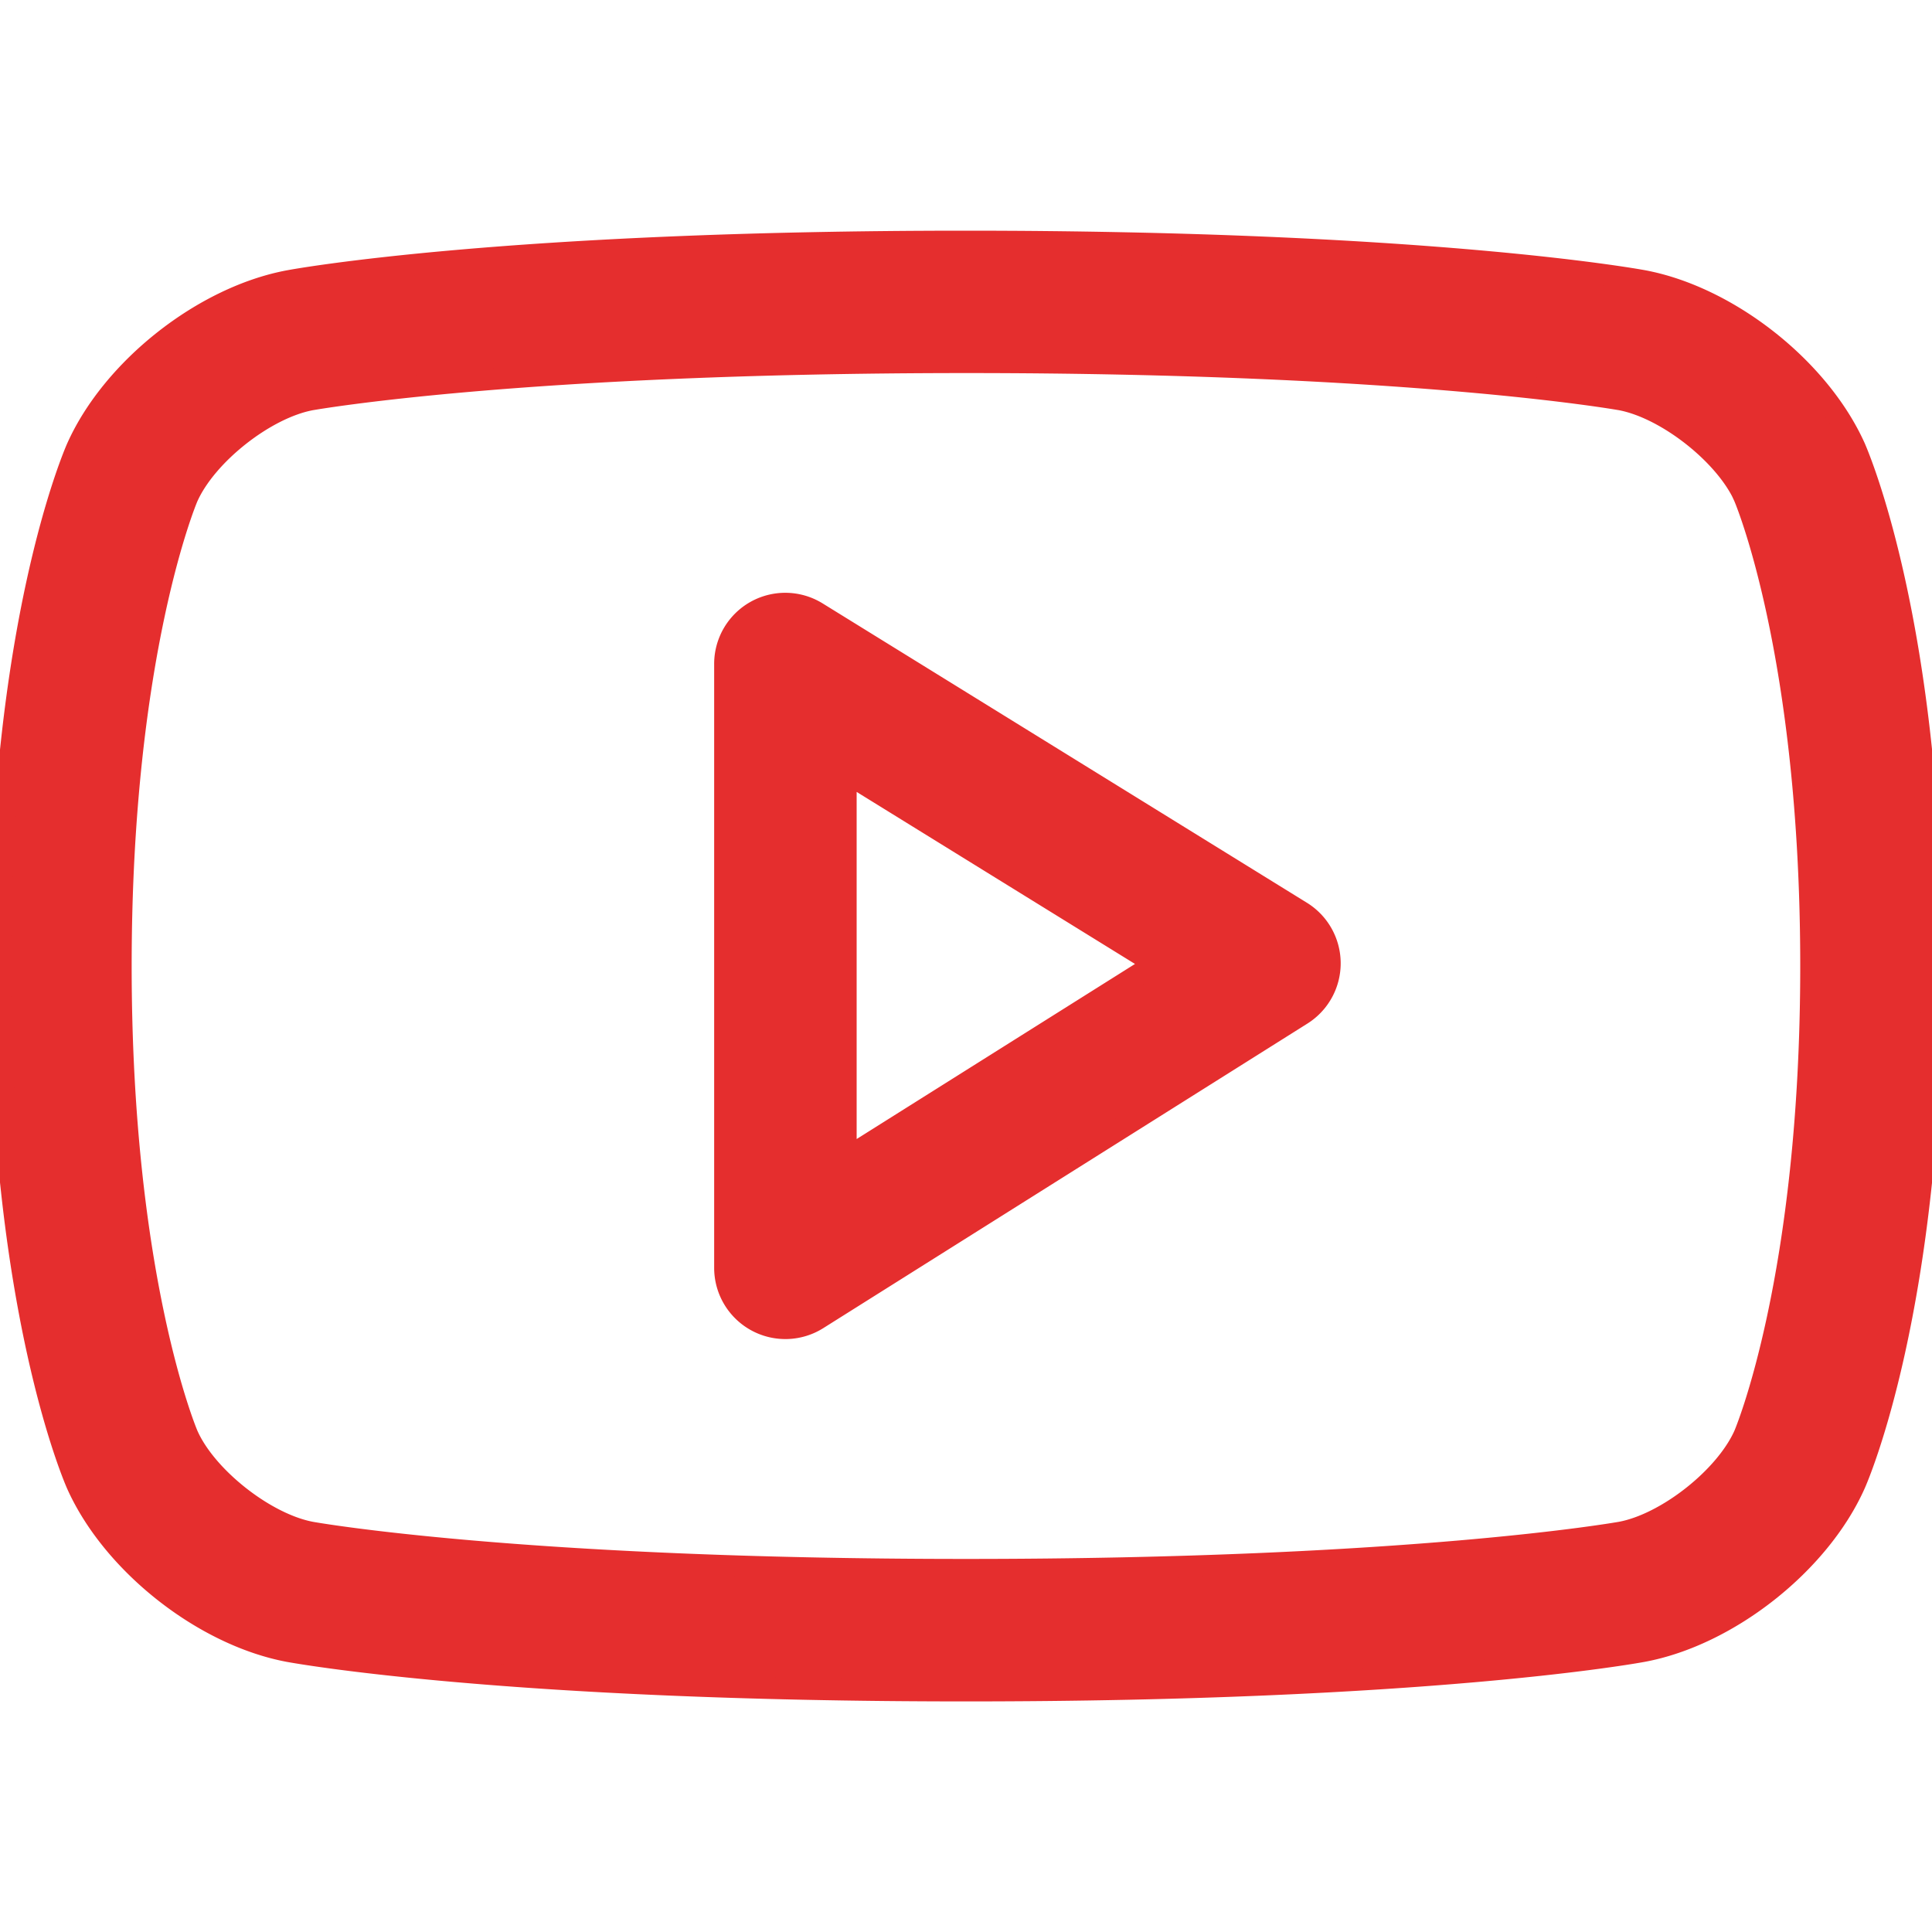 <svg fill="#e52e2e" width="40px" height="40px" viewBox="0 -2.5 20 20" xmlns="http://www.w3.org/2000/svg" preserveAspectRatio="xMidYMid" stroke="#e52e2e" stroke-width="0.224"><g id="SVGRepo_bgCarrier" stroke-width="0"/><g id="SVGRepo_tracerCarrier" stroke-linecap="round" stroke-linejoin="round"/><g id="SVGRepo_iconCarrier"><path d="M19.201 12.862c-0.366 0.822 -1.309 1.566 -2.194 1.731 -0.091 0.017 -2.255 0.408 -7.001 0.408h-0.013c-4.745 0 -6.911 -0.391 -7.001 -0.407 -0.886 -0.165 -1.829 -0.909 -2.196 -1.732C0.764 12.788 0.001 11.029 0.001 7.5s0.764 -5.289 0.796 -5.362C1.163 1.316 2.107 0.572 2.993 0.408 3.083 0.391 5.249 0 9.994 0c4.758 0 6.923 0.391 7.013 0.407 0.886 0.165 1.829 0.909 2.196 1.731C19.234 2.211 20 3.971 20 7.5s-0.766 5.288 -0.799 5.362ZM18.058 2.644c-0.195 -0.438 -0.806 -0.919 -1.28 -1.008C16.758 1.633 14.616 1.25 10.006 1.25c-4.622 0 -6.766 0.383 -6.786 0.386 -0.474 0.088 -1.084 0.569 -1.28 1.01 -0.006 0.013 -0.689 1.622 -0.689 4.854s0.683 4.84 0.69 4.856c0.194 0.438 0.805 0.919 1.279 1.008 0.02 0.004 2.164 0.386 6.773 0.386h0.013c4.61 0 6.752 -0.383 6.772 -0.386 0.474 -0.088 1.084 -0.569 1.28 -1.01 0.006 -0.014 0.69 -1.623 0.69 -4.854s-0.684 -4.841 -0.691 -4.856ZM8.463 11.154a0.625 0.625 0 0 1 -0.635 0.018 0.625 0.625 0 0 1 -0.323 -0.547V4.375a0.624 0.624 0 0 1 0.954 -0.532l5.012 3.098a0.625 0.625 0 0 1 0.004 1.06zm0.293 -5.657v3.997l3.205 -2.016z"/></g></svg>